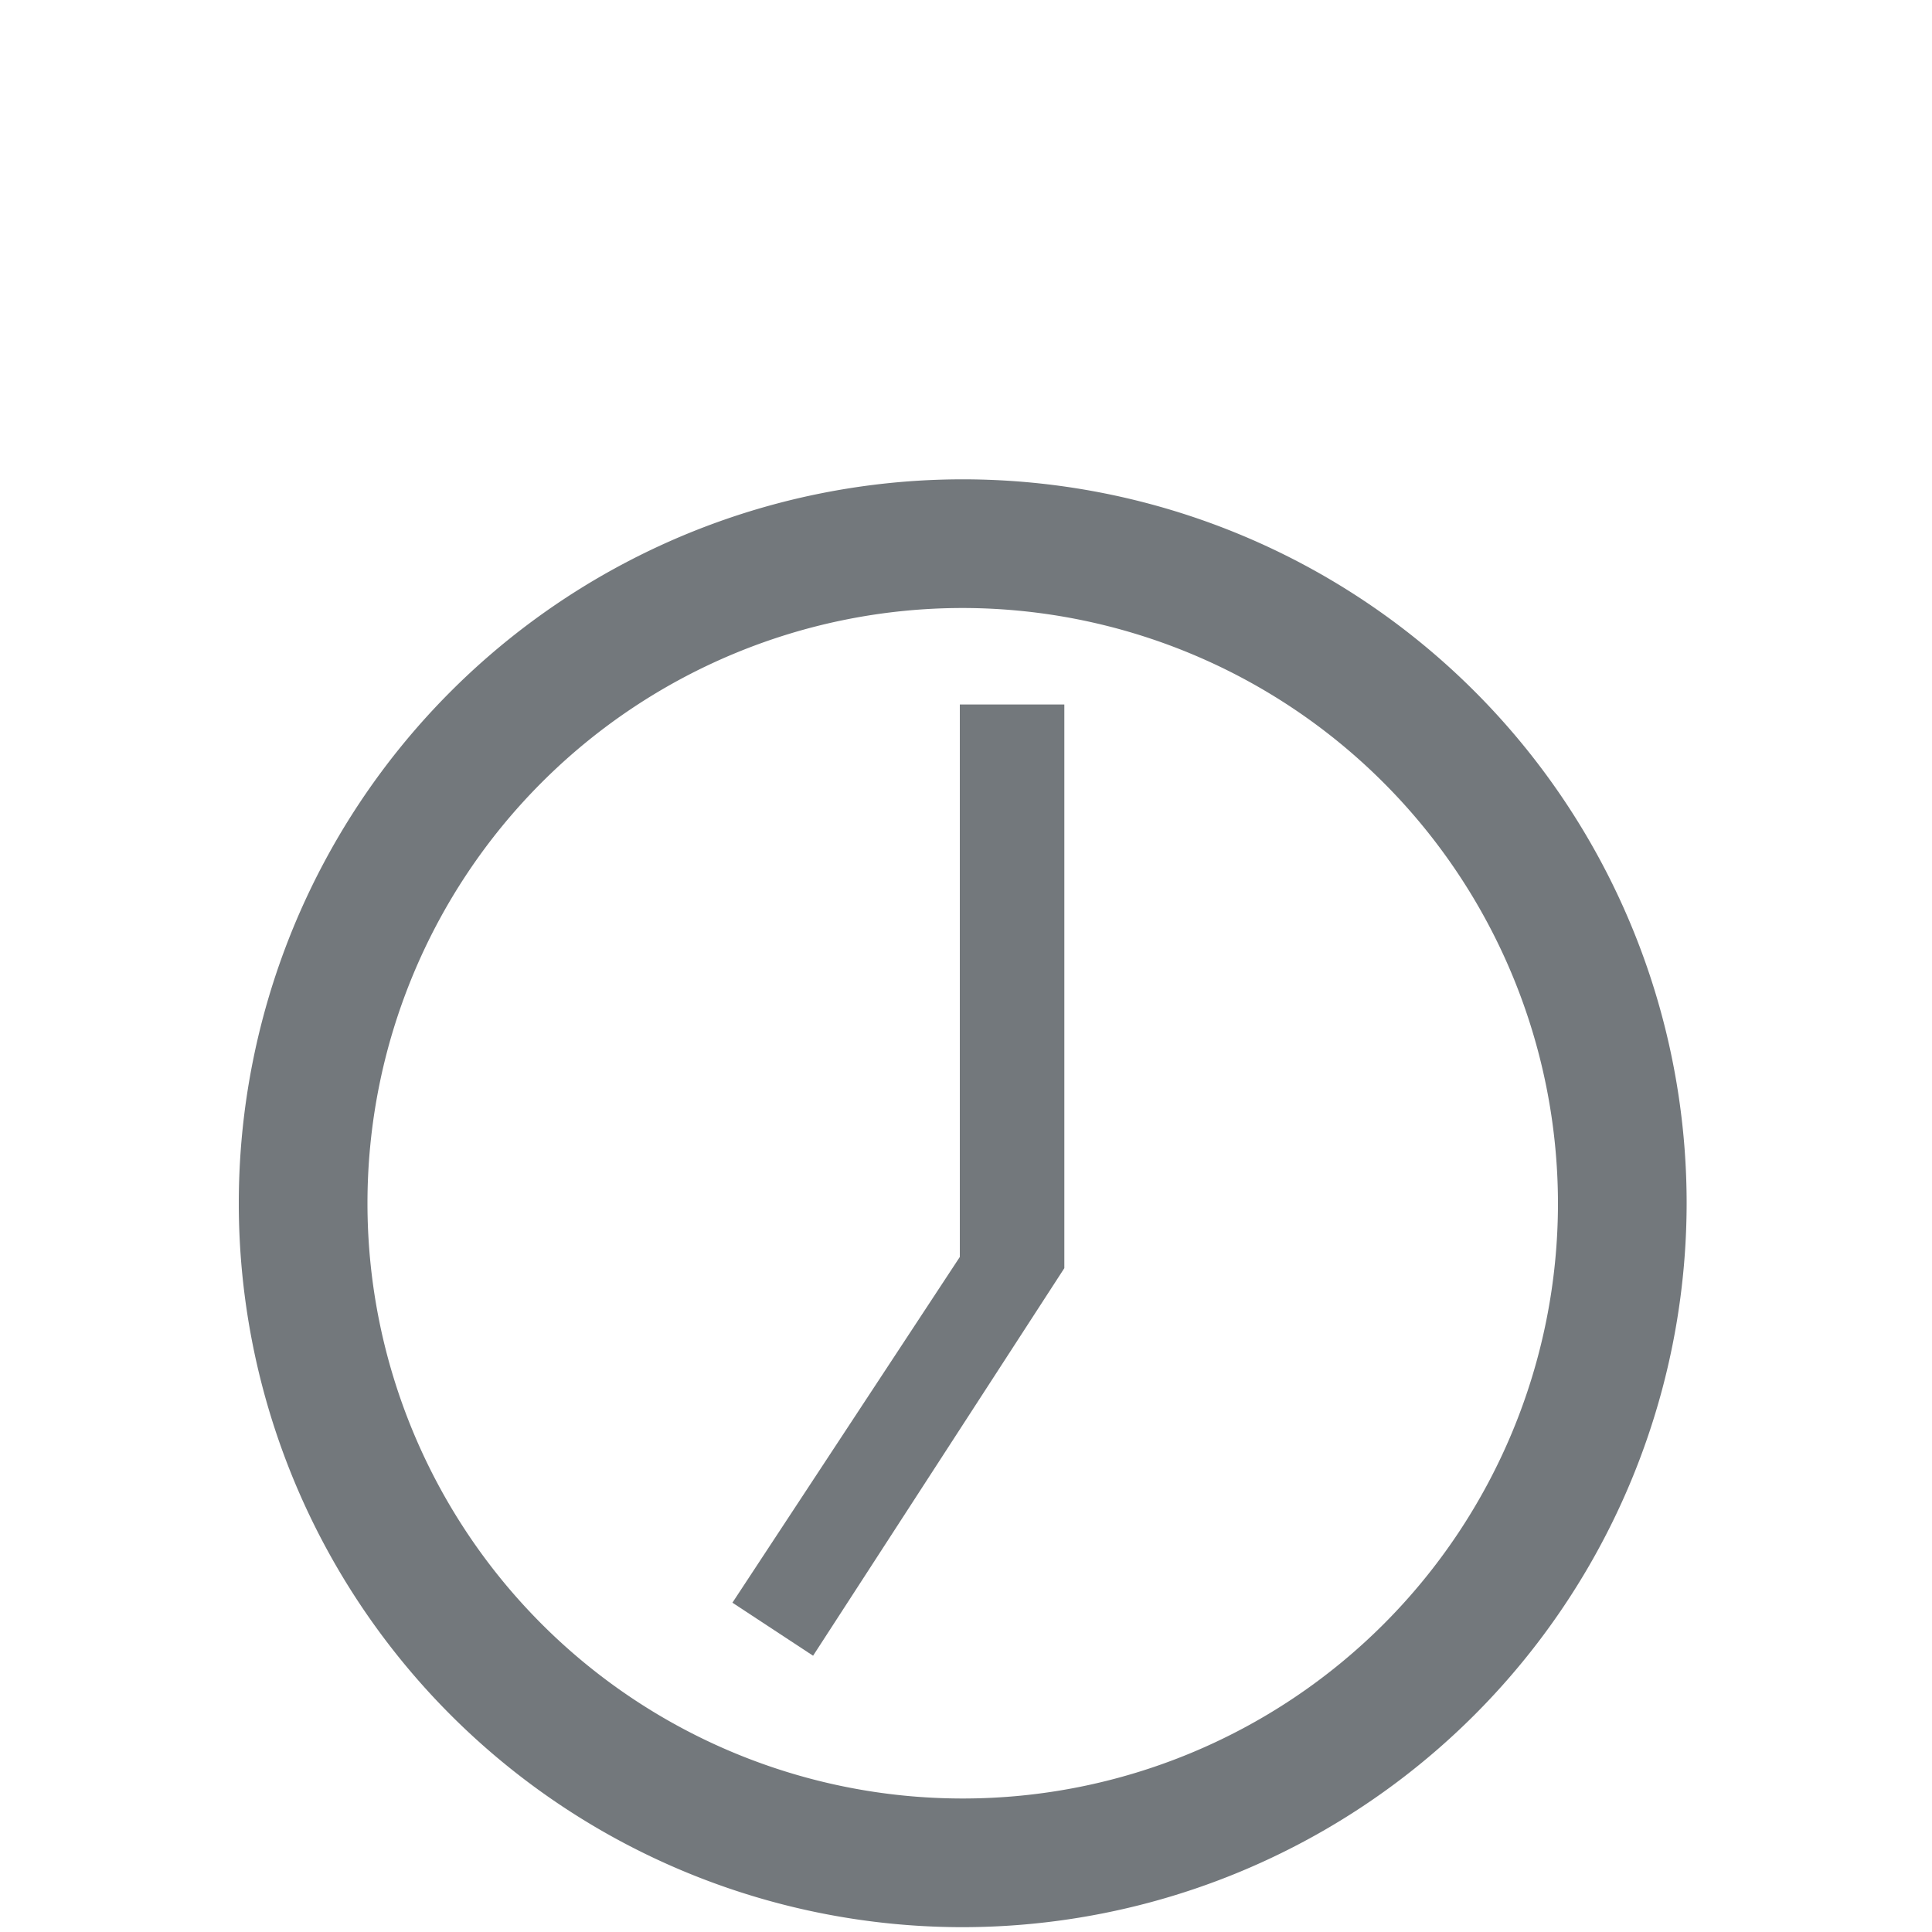 <svg id="110173d7-59a1-4d7f-973b-97923562bb98" data-name="Bring" xmlns="http://www.w3.org/2000/svg" viewBox="0 0 200 200">
  <defs>
    <style>
      .\32 43145b8-c416-4ee9-b257-2c1cf8b9392b {
        fill: #73787c;
      }
    </style>
  </defs>
  <title>Før07</title>
  <g>
    <path class="243145b8-c416-4ee9-b257-2c1cf8b9392b" d="M99.66,199.5a74.94,74.94,0,1,1,74.94-74.94A75,75,0,0,1,99.66,199.5Zm0-136.56a61.62,61.62,0,1,0,61.62,61.62A61.69,61.69,0,0,0,99.66,62.94Z"/>
    <polygon class="243145b8-c416-4ee9-b257-2c1cf8b9392b" points="110.18 131.28 110.18 72.93 99.36 72.93 99.36 130.12 75.82 165.91 84.17 171.4 110.18 131.28"/>
  </g>
</svg>

